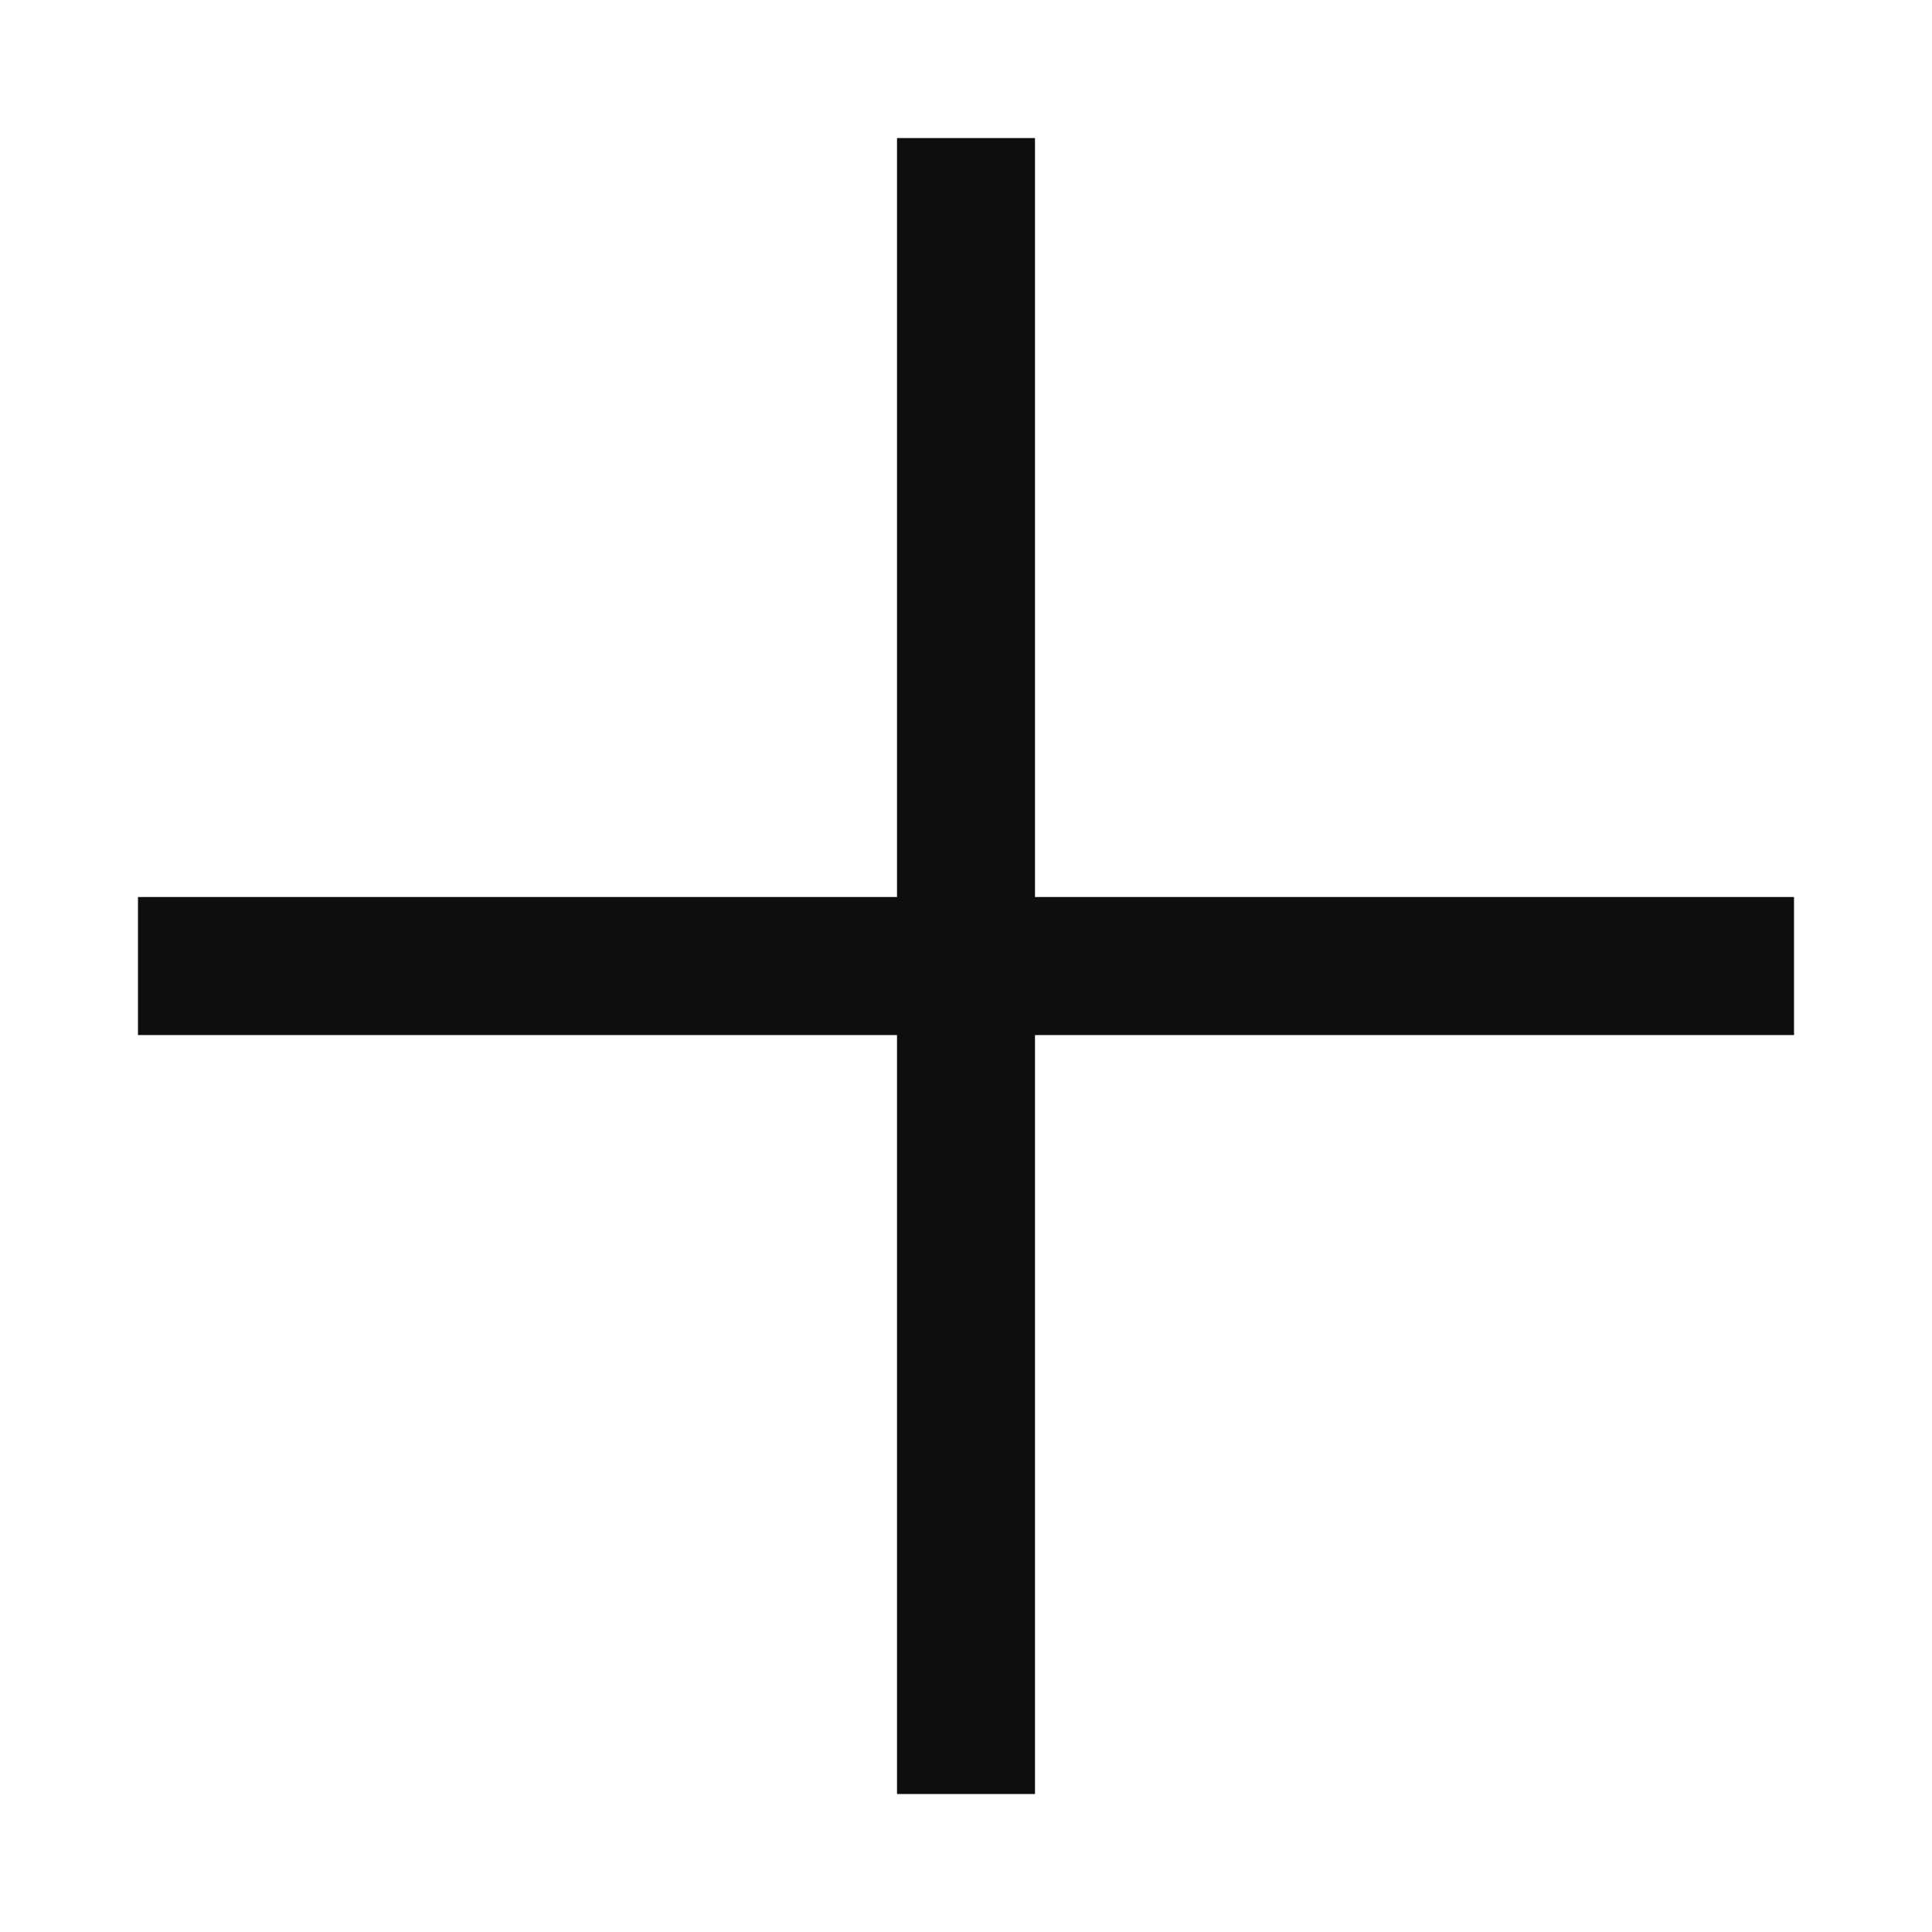 <svg width="24" height="24" viewBox="0 0 24 24" fill="none" xmlns="http://www.w3.org/2000/svg">
<path d="M22.286 11.143H12.857V1.715H11.143V11.143H1.714V12.858H11.143V22.286H12.857V12.858H22.286V11.143Z" fill="#0E0F0C"/>
</svg>

